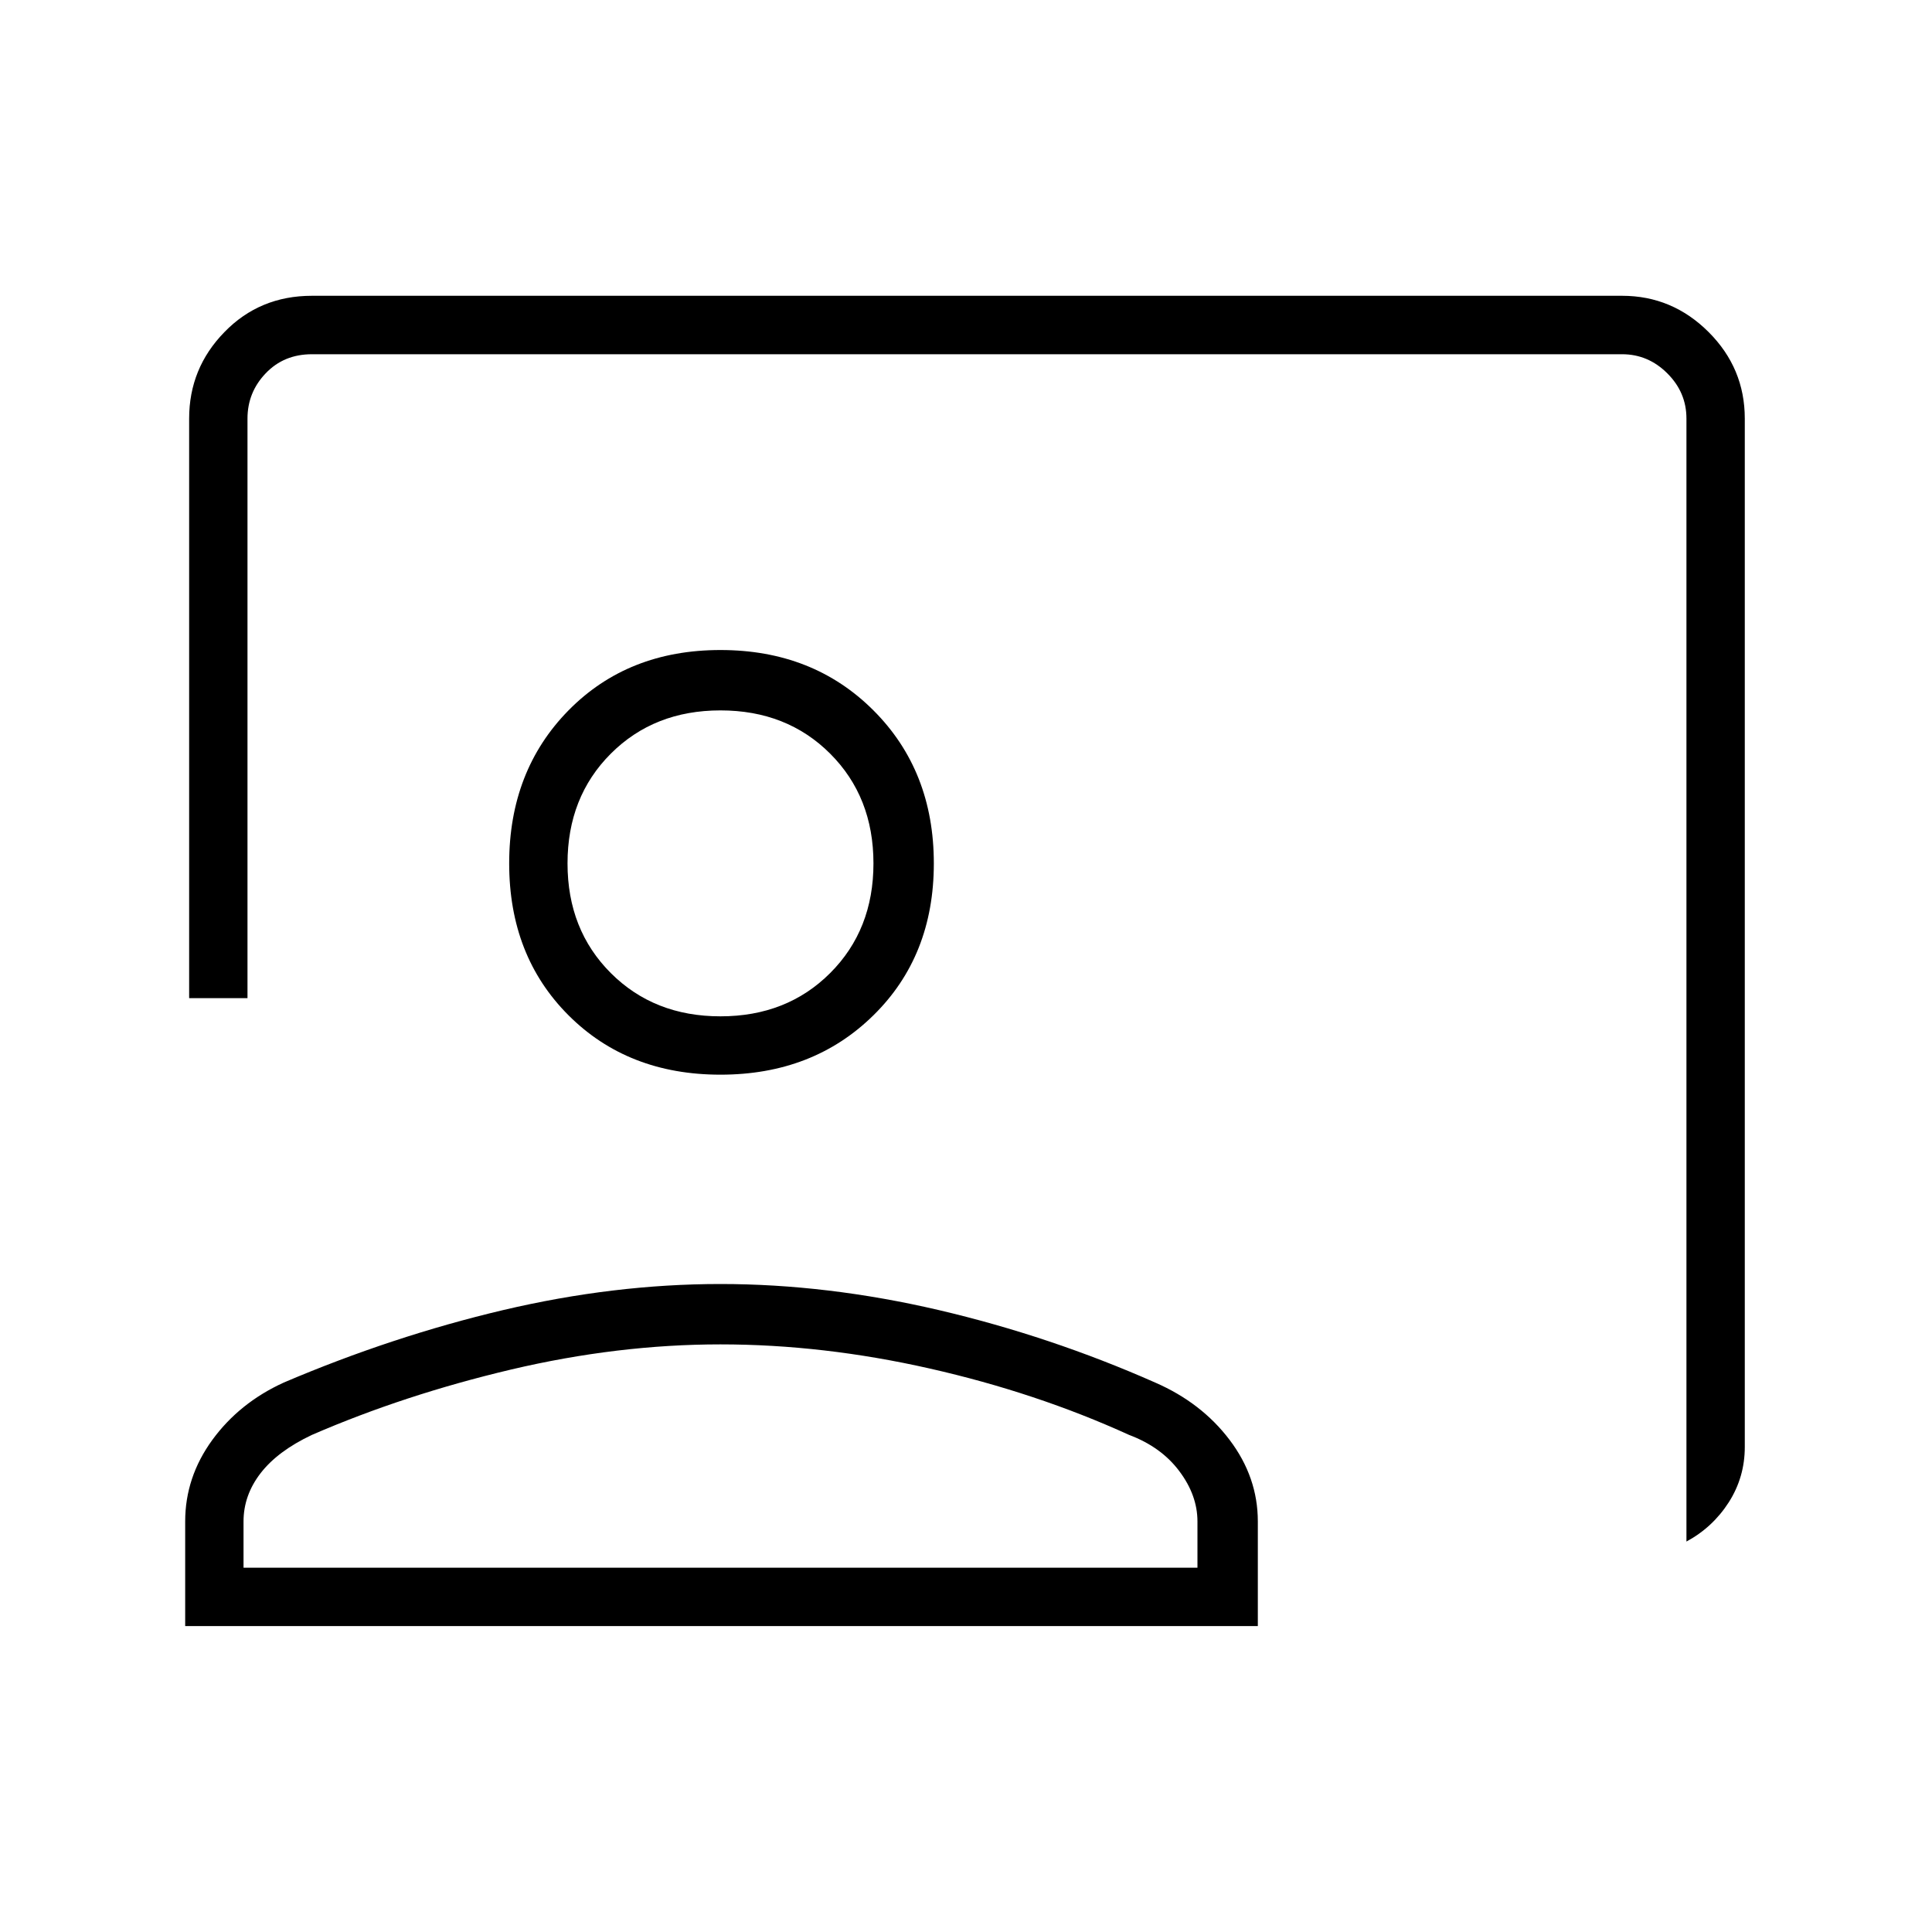 <svg xmlns="http://www.w3.org/2000/svg" height="20" width="20"><path d="M17.458 15.958V4.333q0-.271-.198-.468-.198-.198-.468-.198H3.229q-.291 0-.479.198-.188.197-.188.468v6h-.604v-6q0-.521.365-.895.365-.376.906-.376h13.563q.52 0 .896.376.374.374.374.895v10.646q0 .313-.166.573-.167.26-.438.406Zm-10-4.833q-.958 0-1.573-.615-.614-.614-.614-1.572 0-.959.614-1.584.615-.625 1.573-.625.959 0 1.584.625.625.625.625 1.584 0 .958-.625 1.572-.625.615-1.584.615Zm0-.604q.688 0 1.136-.448.448-.448.448-1.135 0-.688-.448-1.136-.448-.448-1.136-.448-.687 0-1.135.448-.448.448-.448 1.136 0 .687.448 1.135.448.448 1.135.448Zm-5.541 6.312V15.75q0-.458.281-.844.281-.385.74-.594 1.124-.479 2.27-.75 1.146-.27 2.25-.27t2.261.27q1.156.271 2.239.75.48.209.771.594.292.386.292.844v1.083Zm.604-.604h9.875v-.479q0-.271-.188-.521-.187-.25-.52-.375-.959-.437-2.063-.687-1.104-.25-2.167-.25-1.062 0-2.166.26-1.104.261-2.063.677-.354.167-.531.396-.177.229-.177.5Zm4.937-7.291Zm0 7.291Z"/></svg>